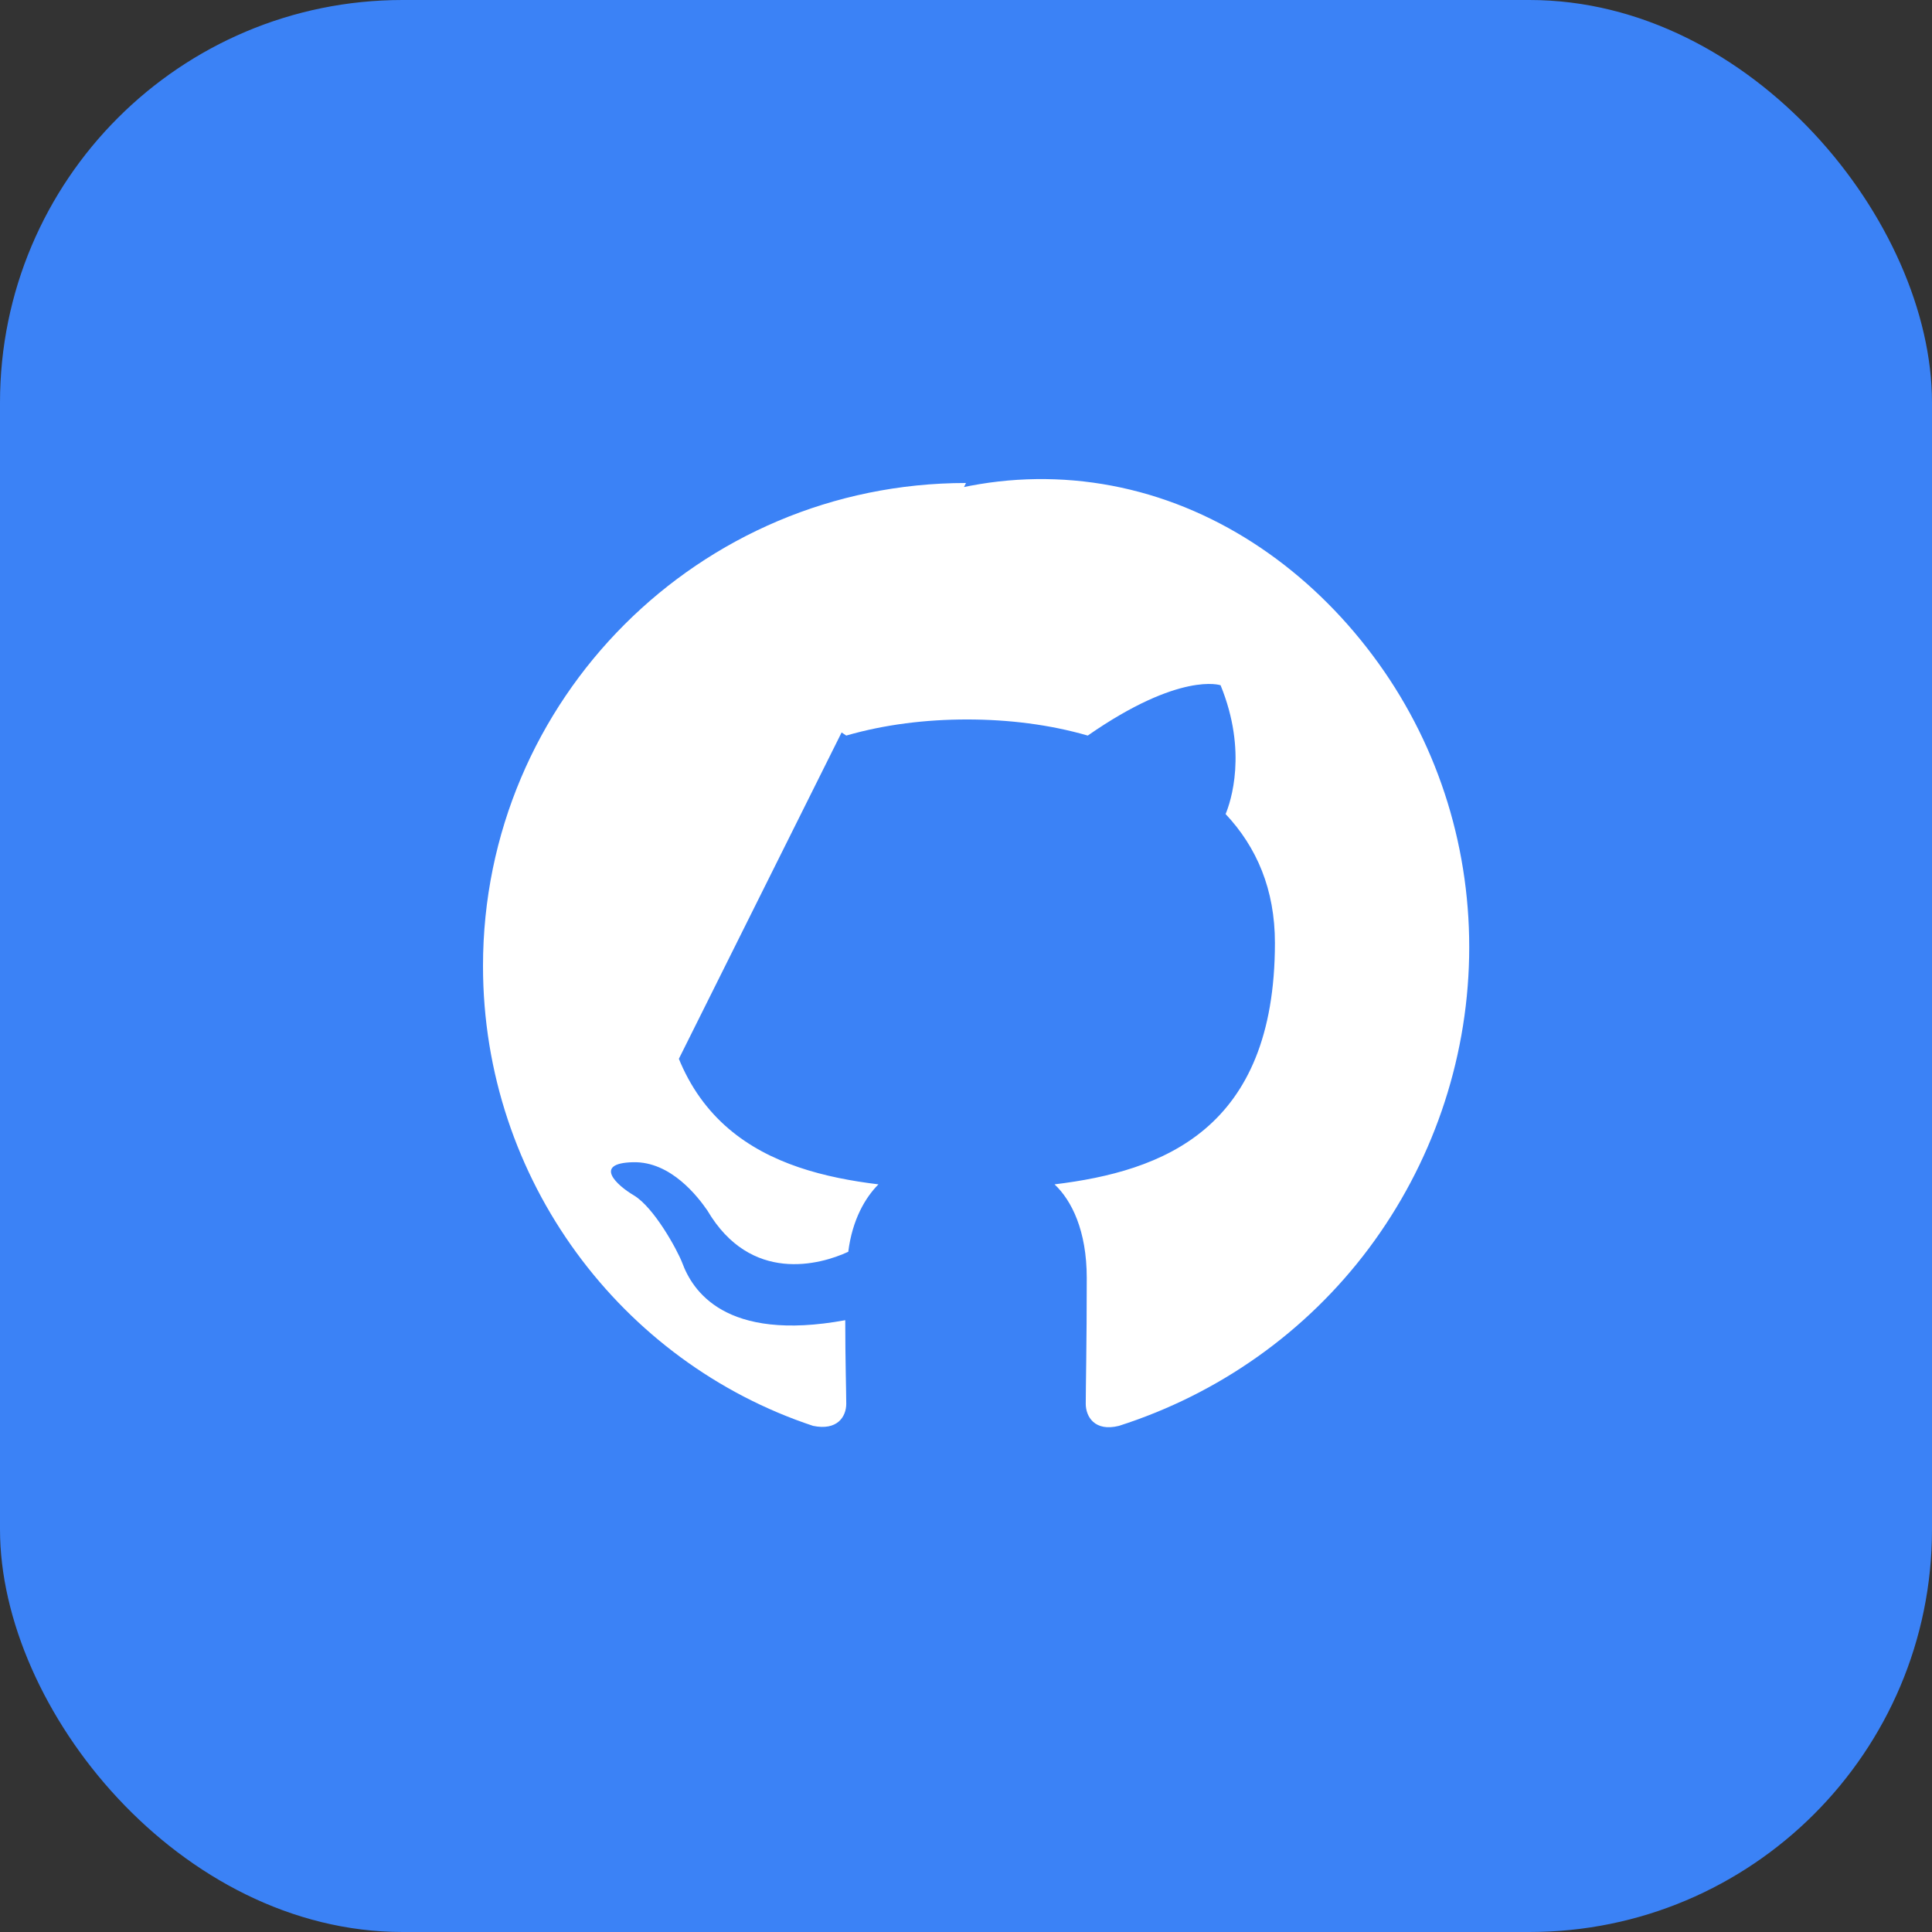 <?xml version="1.0" encoding="UTF-8" standalone="no"?>
<svg width="192" height="192" viewBox="0 0 192 192" fill="none" xmlns="http://www.w3.org/2000/svg">
  <rect x="0" y="0" width="192" height="192" fill="#333333" stroke="none"/>
  <rect width="192" height="192" rx="40" fill="#3b82f6"/>
  <g transform="translate(48, 48)">
    <path d="M48 0C21.5 0 0 21.5 0 48C0 69.3 13.8 87.4 32.8 93.7C35.2 94.2 36.1 92.8 36.1 91.5C36.1 90.4 36 87.1 36 83.2C24 85.4 20.8 80.2 19.8 77.5C19.3 76.2 17 72 15 70.8C13.3 69.8 10.9 67.6 14.9 67.5C18.7 67.4 21.4 71 22.3 72.3C26.6 79.6 33.5 77.7 36.3 76.4C36.7 73.2 38 71 39.3 69.7C28.6 68.4 17.5 64.2 17.5 45.7C17.5 40.5 19.3 36.2 22.4 32.9C21.9 31.7 20.2 26.7 22.9 20.1C22.9 20.1 26.9 18.8 36.1 25.1C39.9 24 44 23.5 48.1 23.5C52.2 23.5 56.3 24 60.1 25.1C69.3 18.7 73.3 20.1 73.3 20.1C76 26.7 74.3 31.7 73.8 32.9C76.9 36.2 78.7 40.4 78.7 45.7C78.7 64.3 67.5 68.4 56.8 69.7C58.5 71.3 60 74.3 60 79C60 85.6 59.9 89.9 59.9 91.5C59.9 92.8 60.8 94.3 63.2 93.7C73.13 90.52 81.81 84.38 88.035 76.06C94.26 67.73 97.79 57.61 98 47.11C98.21 36.62 95.092 26.4 88.985 17.904C82.878 9.408 74.261 3.07 64.356 0.671C54.45 -1.728 44.025 -0.037 35.073 5.513C26.122 11.064 19.273 19.954 15.909 30.424C12.546 40.893 12.874 52.246 16.834 62.5" fill="white"/>
  </g>
</svg>